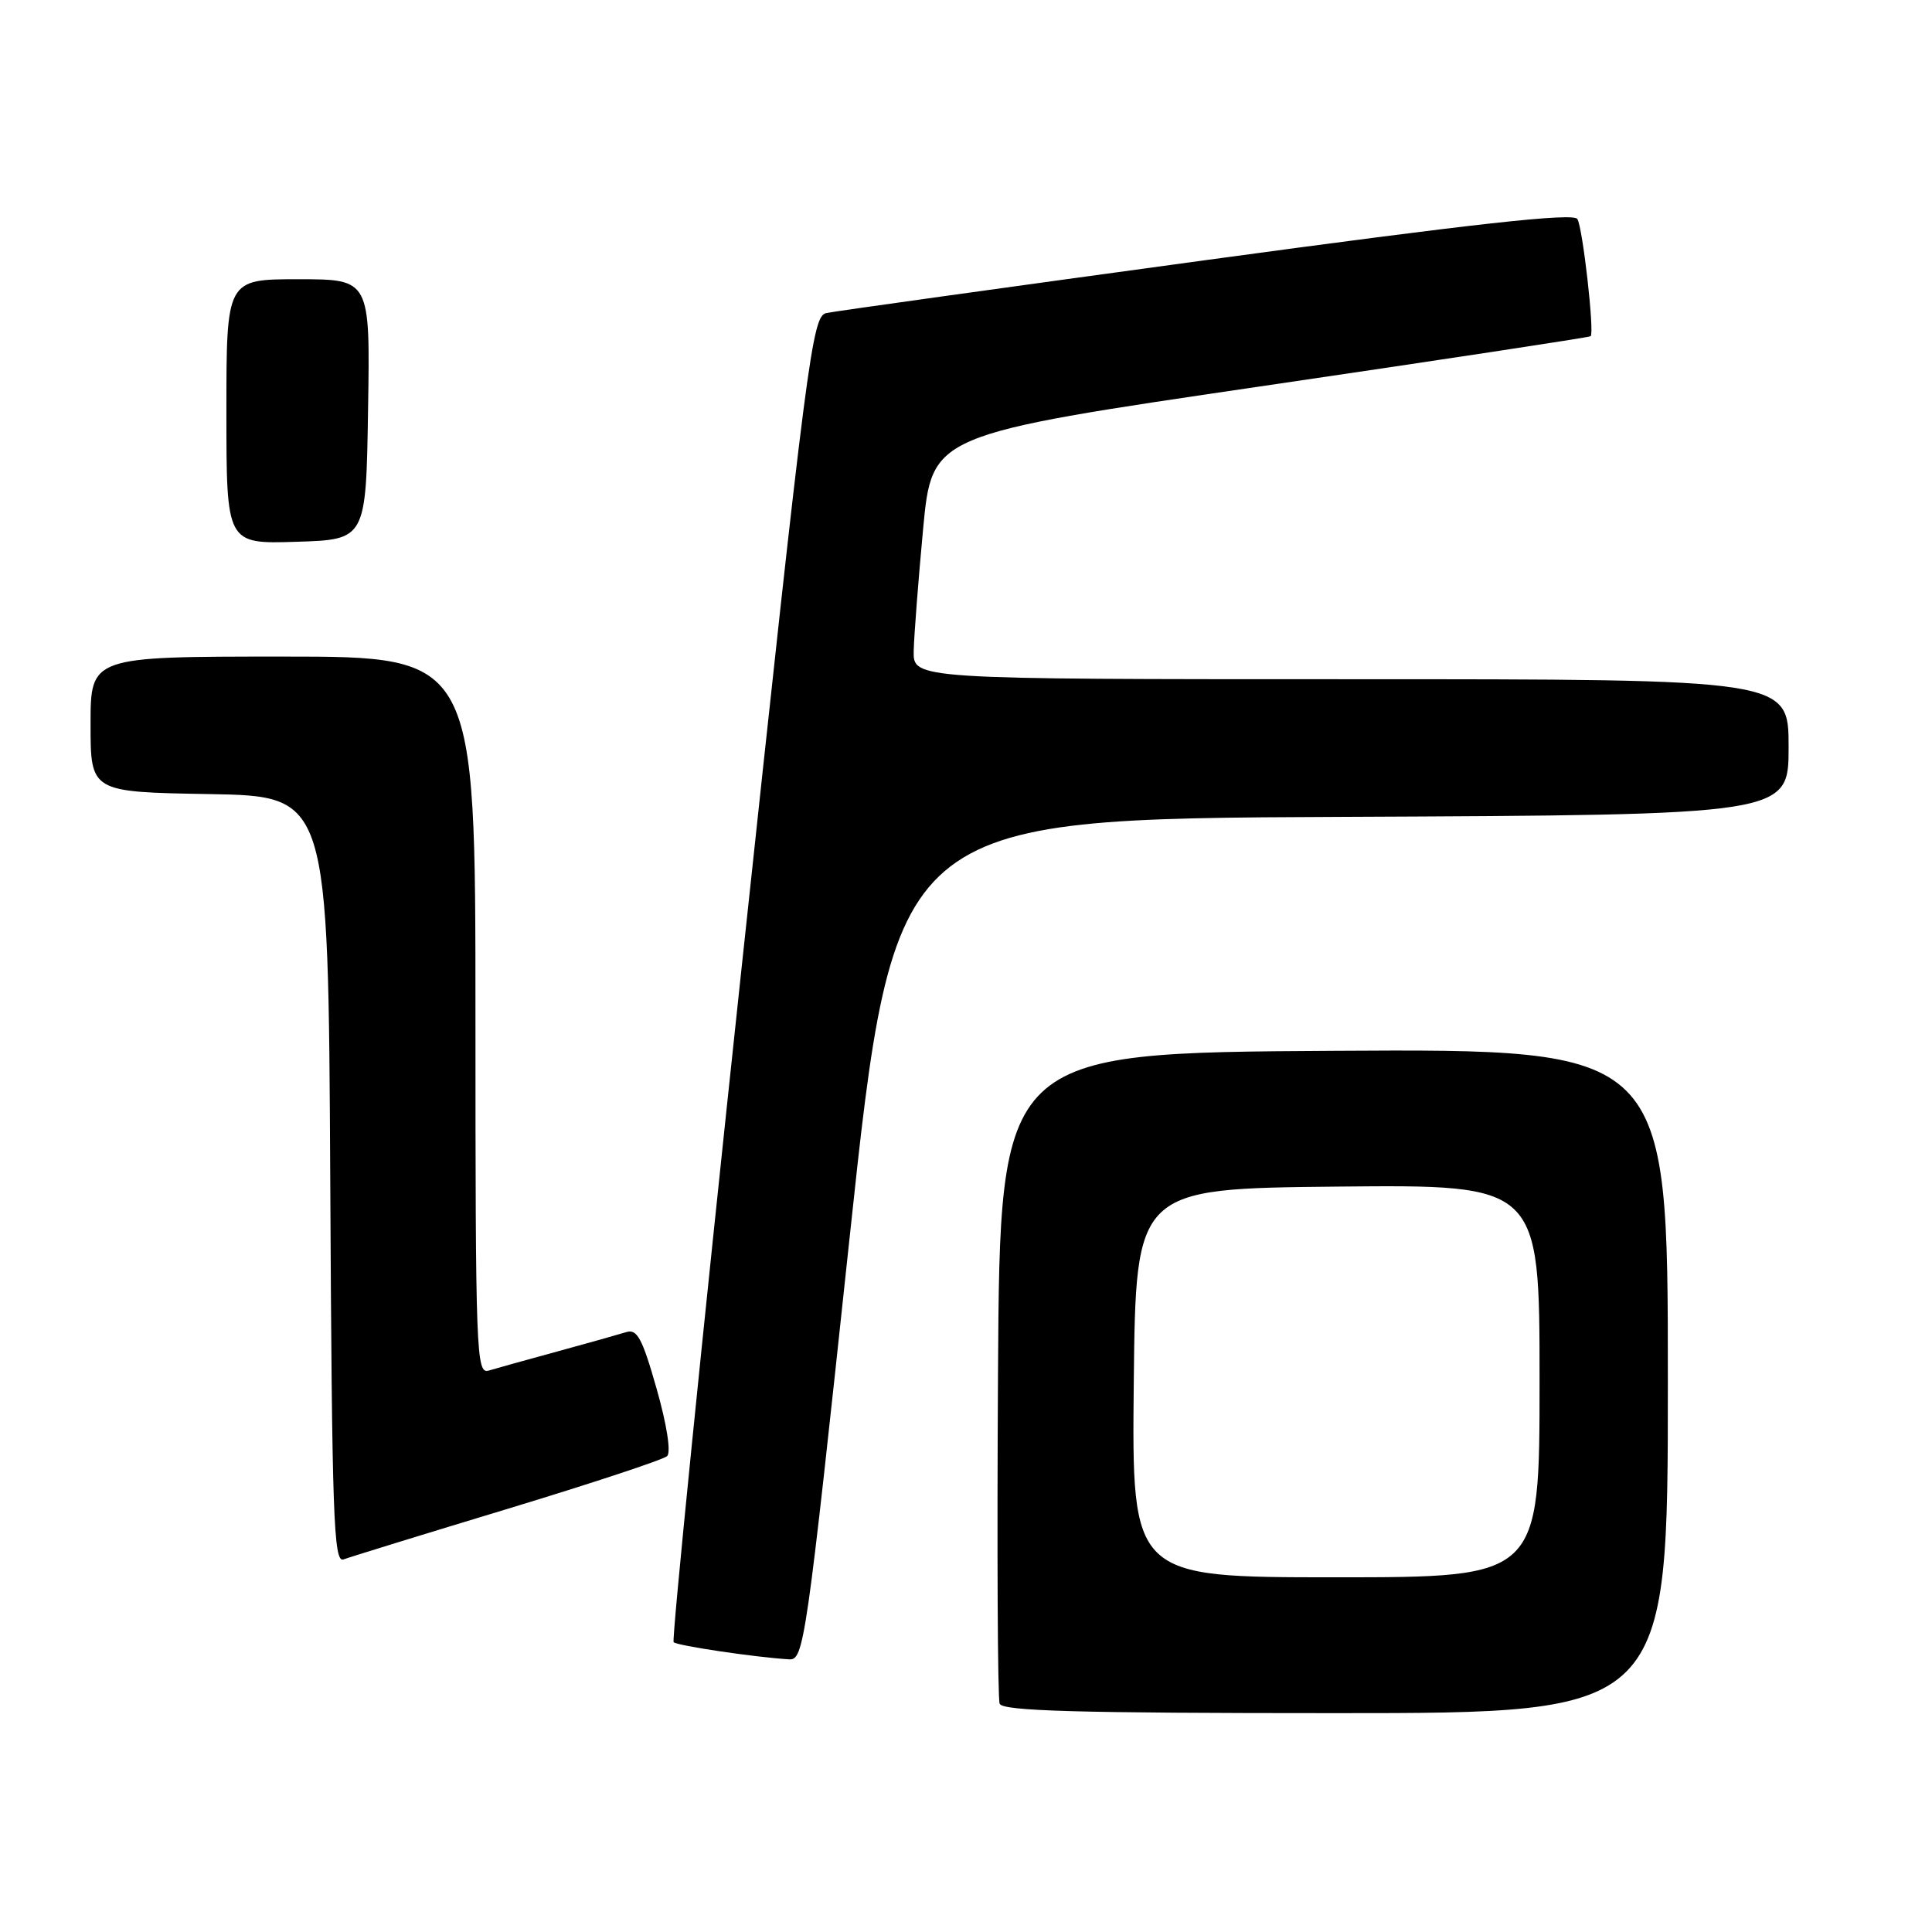 <?xml version="1.0" encoding="UTF-8" standalone="no"?>
<!DOCTYPE svg PUBLIC "-//W3C//DTD SVG 1.1//EN" "http://www.w3.org/Graphics/SVG/1.1/DTD/svg11.dtd" >
<svg xmlns="http://www.w3.org/2000/svg" xmlns:xlink="http://www.w3.org/1999/xlink" version="1.1" viewBox="0 0 256 256">
 <g >
 <path fill="currentColor"
d=" M 221.00 182.99 C 221.00 138.98 221.00 138.98 176.75 139.24 C 132.50 139.50 132.50 139.50 132.24 182.00 C 132.10 205.38 132.19 225.06 132.46 225.75 C 132.83 226.72 142.67 227.00 176.97 227.00 C 221.00 227.00 221.00 227.00 221.00 182.99 Z  M 112.55 164.25 C 118.50 108.50 118.50 108.50 177.75 108.24 C 237.00 107.98 237.00 107.98 237.00 98.99 C 237.00 90.00 237.00 90.00 179.00 90.00 C 121.00 90.00 121.00 90.00 121.07 86.25 C 121.12 84.19 121.68 76.90 122.32 70.05 C 123.50 57.59 123.50 57.59 167.00 51.20 C 190.93 47.69 210.62 44.70 210.77 44.55 C 211.29 44.05 209.72 30.17 209.01 29.02 C 208.48 28.17 195.52 29.60 159.90 34.45 C 133.28 38.08 110.60 41.24 109.50 41.48 C 107.61 41.89 106.99 46.65 98.13 129.51 C 92.98 177.68 88.99 217.32 89.26 217.60 C 89.73 218.06 99.98 219.59 104.55 219.87 C 106.52 220.00 106.81 217.99 112.55 164.25 Z  M 67.26 199.93 C 78.39 196.55 87.91 193.41 88.40 192.94 C 88.93 192.44 88.36 188.78 87.01 184.03 C 85.09 177.28 84.42 176.05 82.95 176.52 C 81.98 176.82 77.88 177.98 73.84 179.08 C 69.80 180.18 65.71 181.32 64.75 181.61 C 63.10 182.10 63.00 179.40 63.00 134.57 C 63.00 87.00 63.00 87.00 37.50 87.00 C 12.00 87.00 12.00 87.00 12.00 95.97 C 12.00 104.95 12.00 104.95 27.75 105.22 C 43.50 105.50 43.50 105.50 43.76 156.35 C 43.99 201.07 44.20 207.14 45.52 206.63 C 46.34 206.32 56.13 203.30 67.26 199.93 Z  M 48.77 54.25 C 49.05 37.00 49.05 37.00 39.52 37.00 C 30.00 37.00 30.00 37.00 30.00 54.54 C 30.00 72.08 30.00 72.08 39.25 71.79 C 48.50 71.50 48.50 71.50 48.77 54.25 Z  M 150.23 183.25 C 150.50 157.50 150.50 157.50 177.25 157.23 C 204.00 156.97 204.00 156.97 204.00 182.98 C 204.00 209.00 204.00 209.00 176.98 209.00 C 149.97 209.00 149.97 209.00 150.23 183.25 Z "/>
</g>
</svg>